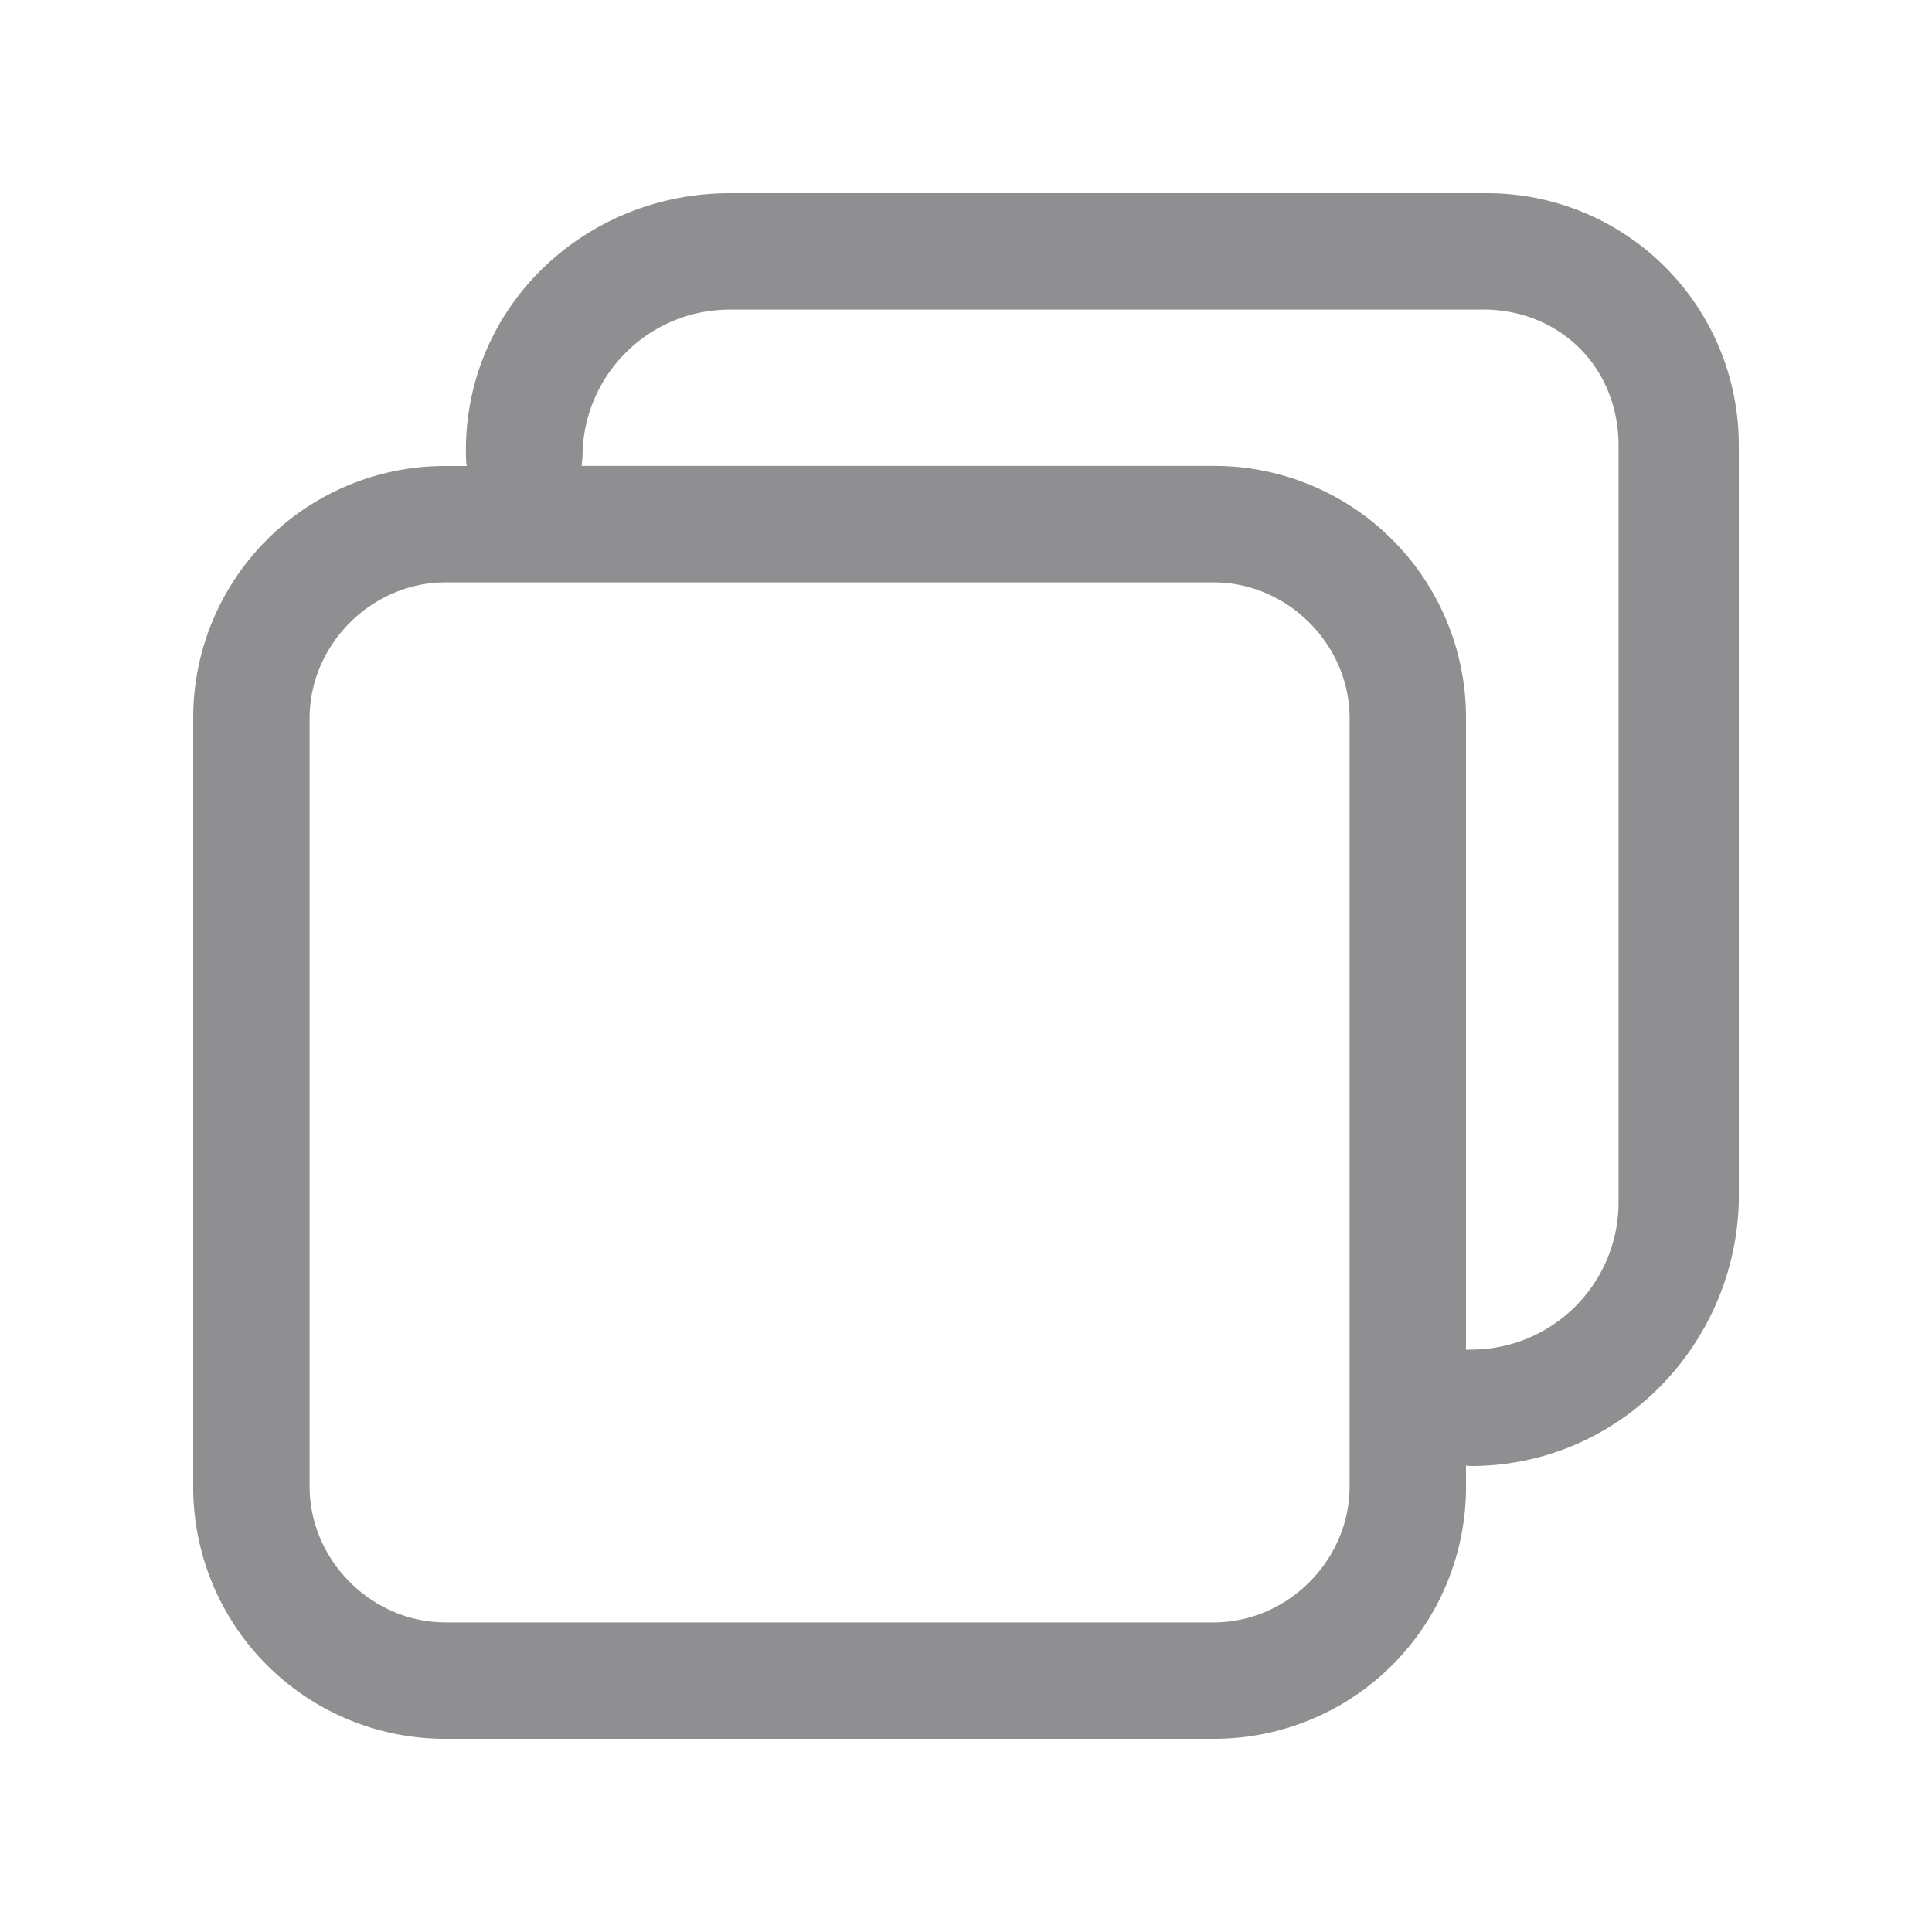<?xml version="1.0" standalone="no"?><!DOCTYPE svg PUBLIC "-//W3C//DTD SVG 1.1//EN" "http://www.w3.org/Graphics/SVG/1.1/DTD/svg11.dtd"><svg t="1734699177918" class="icon" viewBox="0 0 1024 1024" version="1.1" xmlns="http://www.w3.org/2000/svg" p-id="3091" xmlns:xlink="http://www.w3.org/1999/xlink" width="128" height="128"><path d="M787.917 102.4A133.427 133.427 0 0 1 921.6 236.083v401.101c-2.048 76.083-63.744 139.827-141.926 139.827l-2.662-0.205v11.11A133.427 133.427 0 0 1 643.379 921.6H236.032A133.427 133.427 0 0 1 102.4 787.917V380.672a133.427 133.427 0 0 1 133.683-133.683h11.315a28.467 28.467 0 0 1-0.41-4.71C244.941 164.096 308.736 102.4 386.867 102.4h401.05z m-144.589 206.285H236.083c-39.066 0-71.987 32.87-71.987 71.987v407.245c0 39.066 32.922 71.987 71.987 71.987h407.245c39.117 0 71.987-32.922 71.987-71.987V380.672c0-39.117-32.87-71.987-71.987-71.987z m142.541-144.589H386.867c-43.213 0-78.131 34.97-78.131 78.182l-0.461 4.659h335.053a133.427 133.427 0 0 1 133.683 133.734v334.797a28.314 28.314 0 0 1 2.662-0.154c43.213 0 78.182-34.97 78.182-78.131V236.032c0-41.114-30.874-71.987-71.987-71.987z" fill="#8f8f92" p-id="3092"></path></svg>